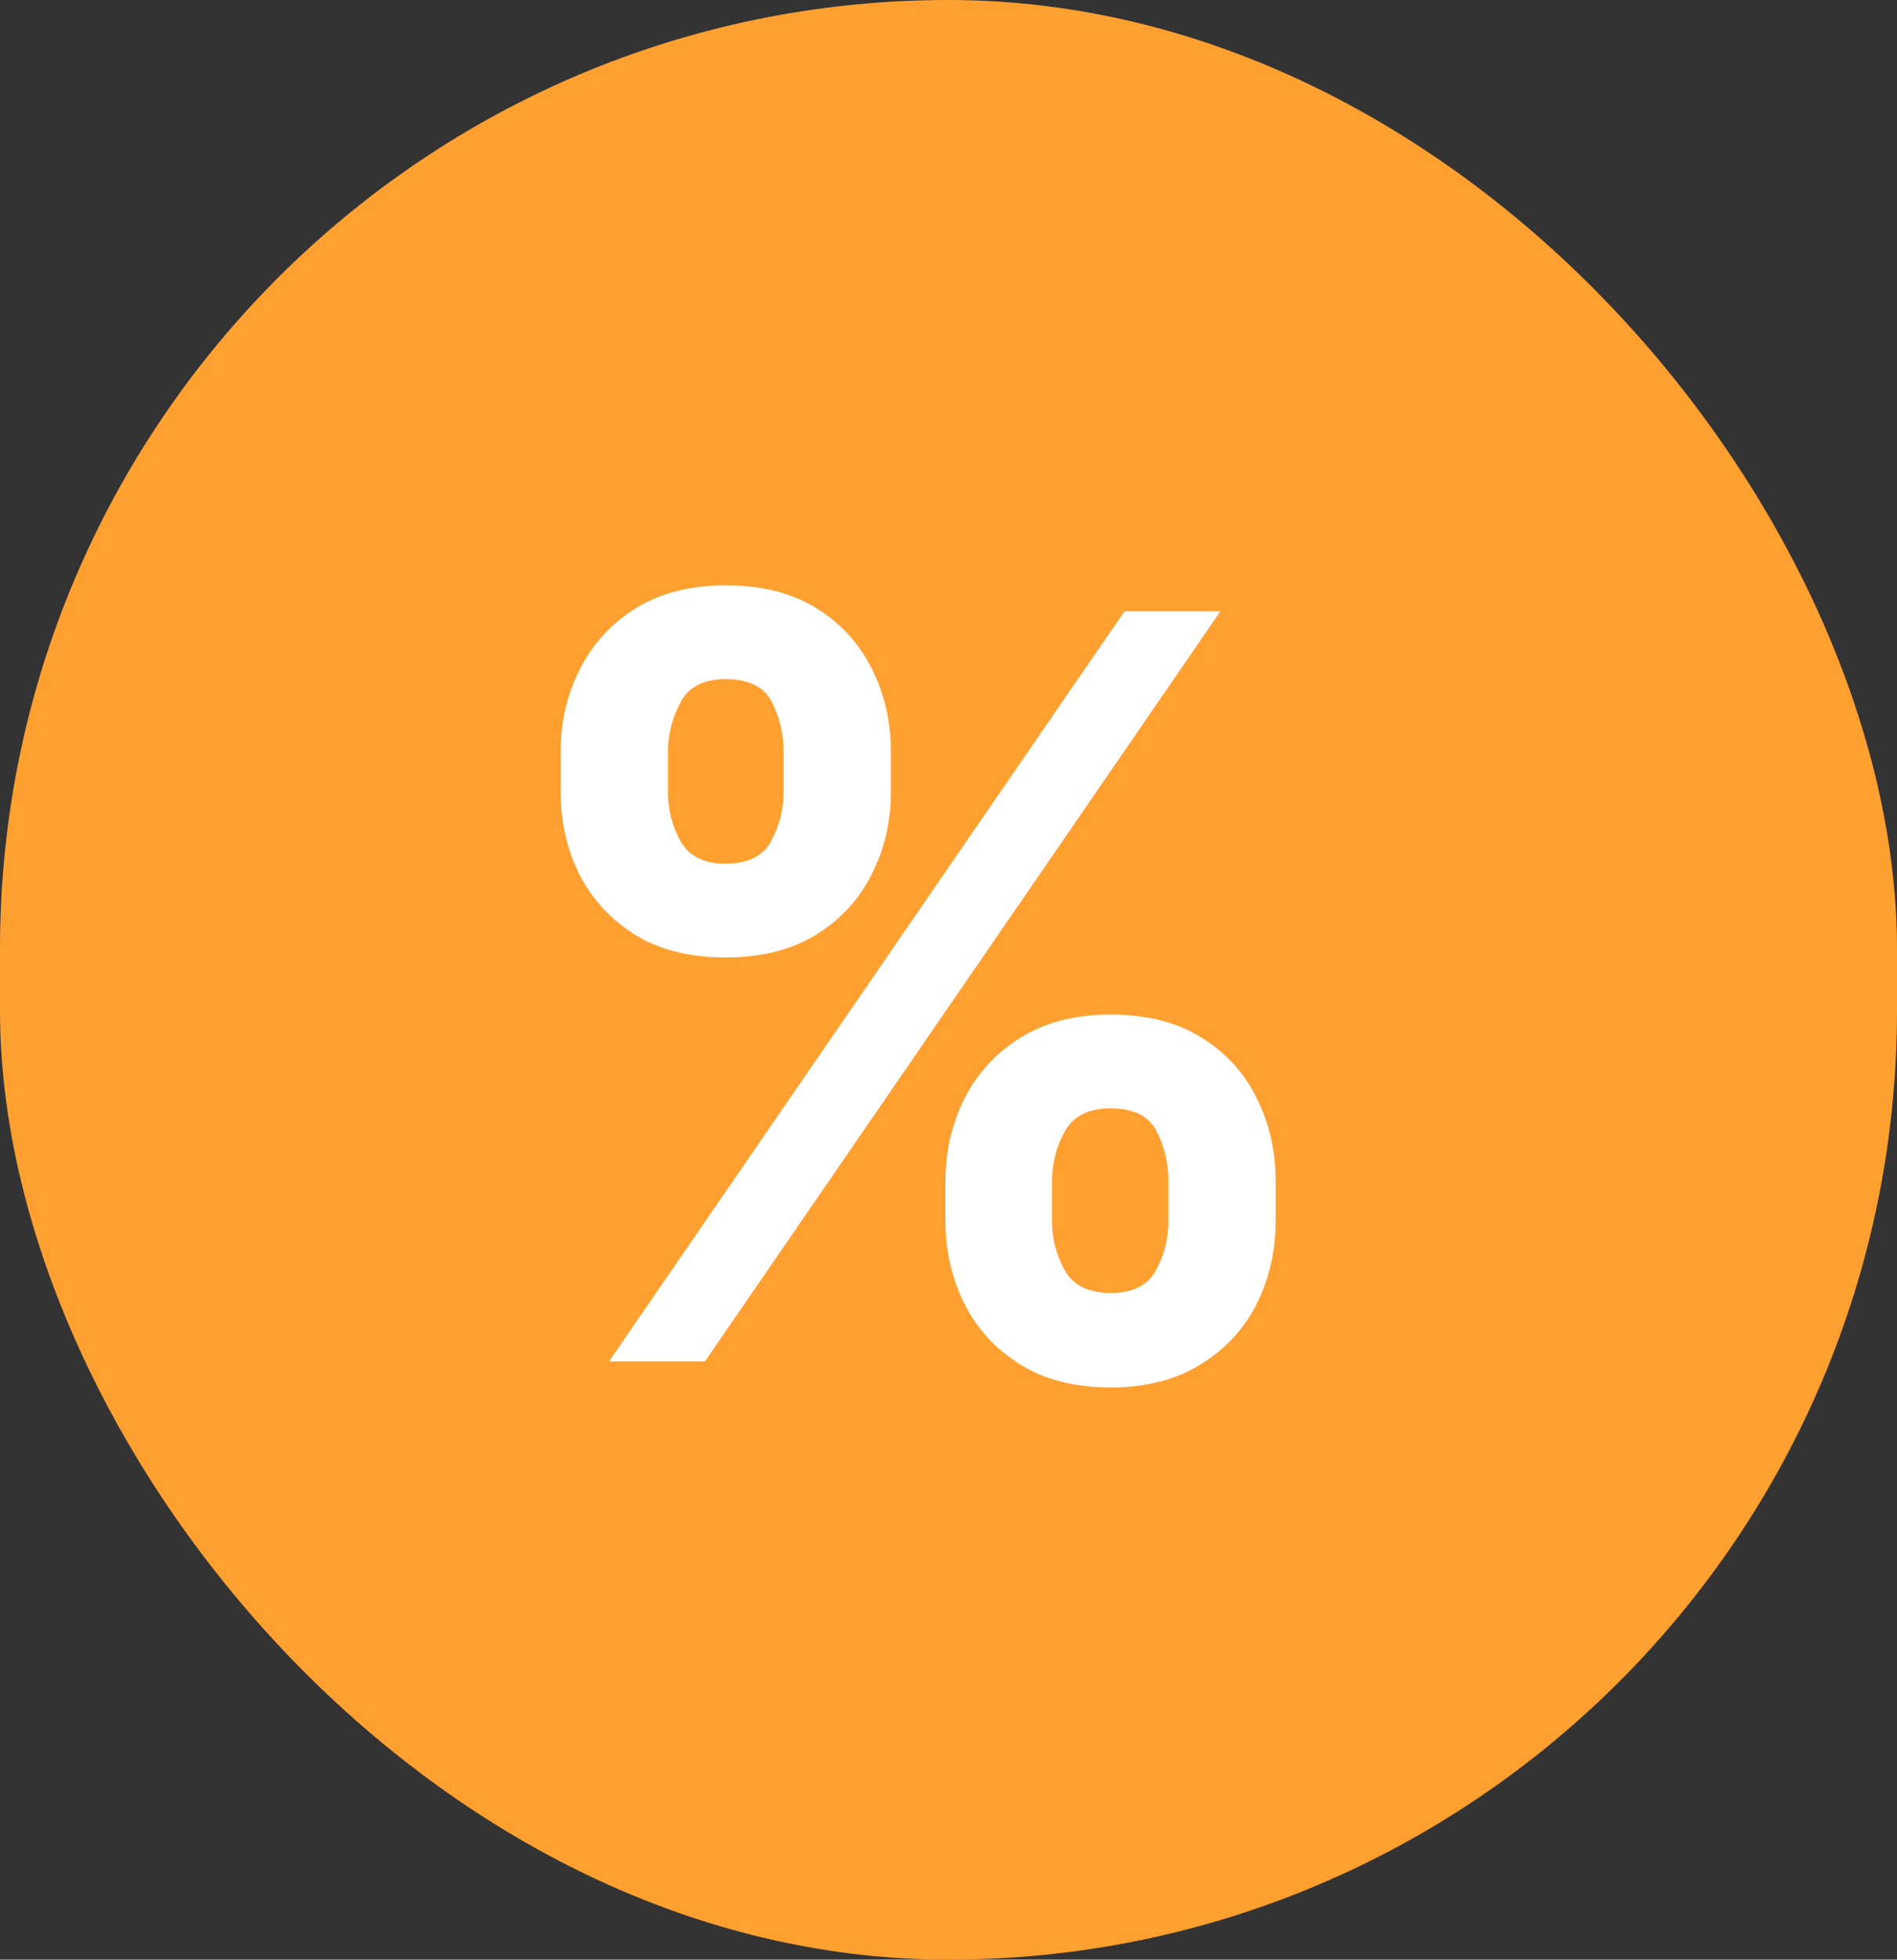 <svg width="92" height="95" viewBox="0 0 92 95" fill="none" xmlns="http://www.w3.org/2000/svg">
<rect x="0" y="0" width="92" height="95" fill="#333333" stroke="none"/>
<rect width="92" height="95" rx="46" fill="#FFA030"/>
<path d="M45.852 59.182V57.264C45.852 55.808 46.159 54.471 46.775 53.251C47.402 52.02 48.308 51.038 49.492 50.304C50.687 49.558 52.143 49.185 53.859 49.185C55.599 49.185 57.061 49.552 58.245 50.286C59.441 51.02 60.34 52.003 60.944 53.234C61.559 54.453 61.867 55.796 61.867 57.264V59.182C61.867 60.638 61.559 61.981 60.944 63.212C60.328 64.432 59.423 65.408 58.227 66.142C57.032 66.888 55.576 67.261 53.859 67.261C52.119 67.261 50.657 66.888 49.474 66.142C48.29 65.408 47.39 64.432 46.775 63.212C46.159 61.981 45.852 60.638 45.852 59.182ZM51.019 57.264V59.182C51.019 60.022 51.22 60.815 51.622 61.561C52.036 62.307 52.782 62.68 53.859 62.68C54.937 62.68 55.67 62.313 56.061 61.579C56.464 60.845 56.665 60.046 56.665 59.182V57.264C56.665 56.4 56.475 55.595 56.097 54.849C55.718 54.104 54.972 53.731 53.859 53.731C52.794 53.731 52.054 54.104 51.64 54.849C51.226 55.595 51.019 56.4 51.019 57.264ZM27.19 38.372V36.455C27.19 34.987 27.504 33.643 28.131 32.424C28.759 31.193 29.664 30.21 30.848 29.477C32.044 28.743 33.488 28.376 35.18 28.376C36.932 28.376 38.4 28.743 39.584 29.477C40.767 30.21 41.667 31.193 42.283 32.424C42.898 33.643 43.206 34.987 43.206 36.455V38.372C43.206 39.84 42.892 41.184 42.265 42.403C41.649 43.622 40.744 44.599 39.548 45.332C38.365 46.054 36.909 46.416 35.18 46.416C33.452 46.416 31.99 46.048 30.795 45.315C29.611 44.569 28.711 43.592 28.096 42.385C27.492 41.166 27.19 39.828 27.19 38.372ZM32.393 36.455V38.372C32.393 39.236 32.594 40.035 32.996 40.769C33.411 41.503 34.139 41.87 35.18 41.87C36.269 41.87 37.009 41.503 37.4 40.769C37.802 40.035 38.004 39.236 38.004 38.372V36.455C38.004 35.59 37.814 34.785 37.435 34.04C37.057 33.294 36.305 32.921 35.18 32.921C34.127 32.921 33.399 33.3 32.996 34.057C32.594 34.815 32.393 35.614 32.393 36.455ZM29.534 66L54.534 29.636H59.186L34.186 66H29.534Z" fill="white"/>
</svg>
